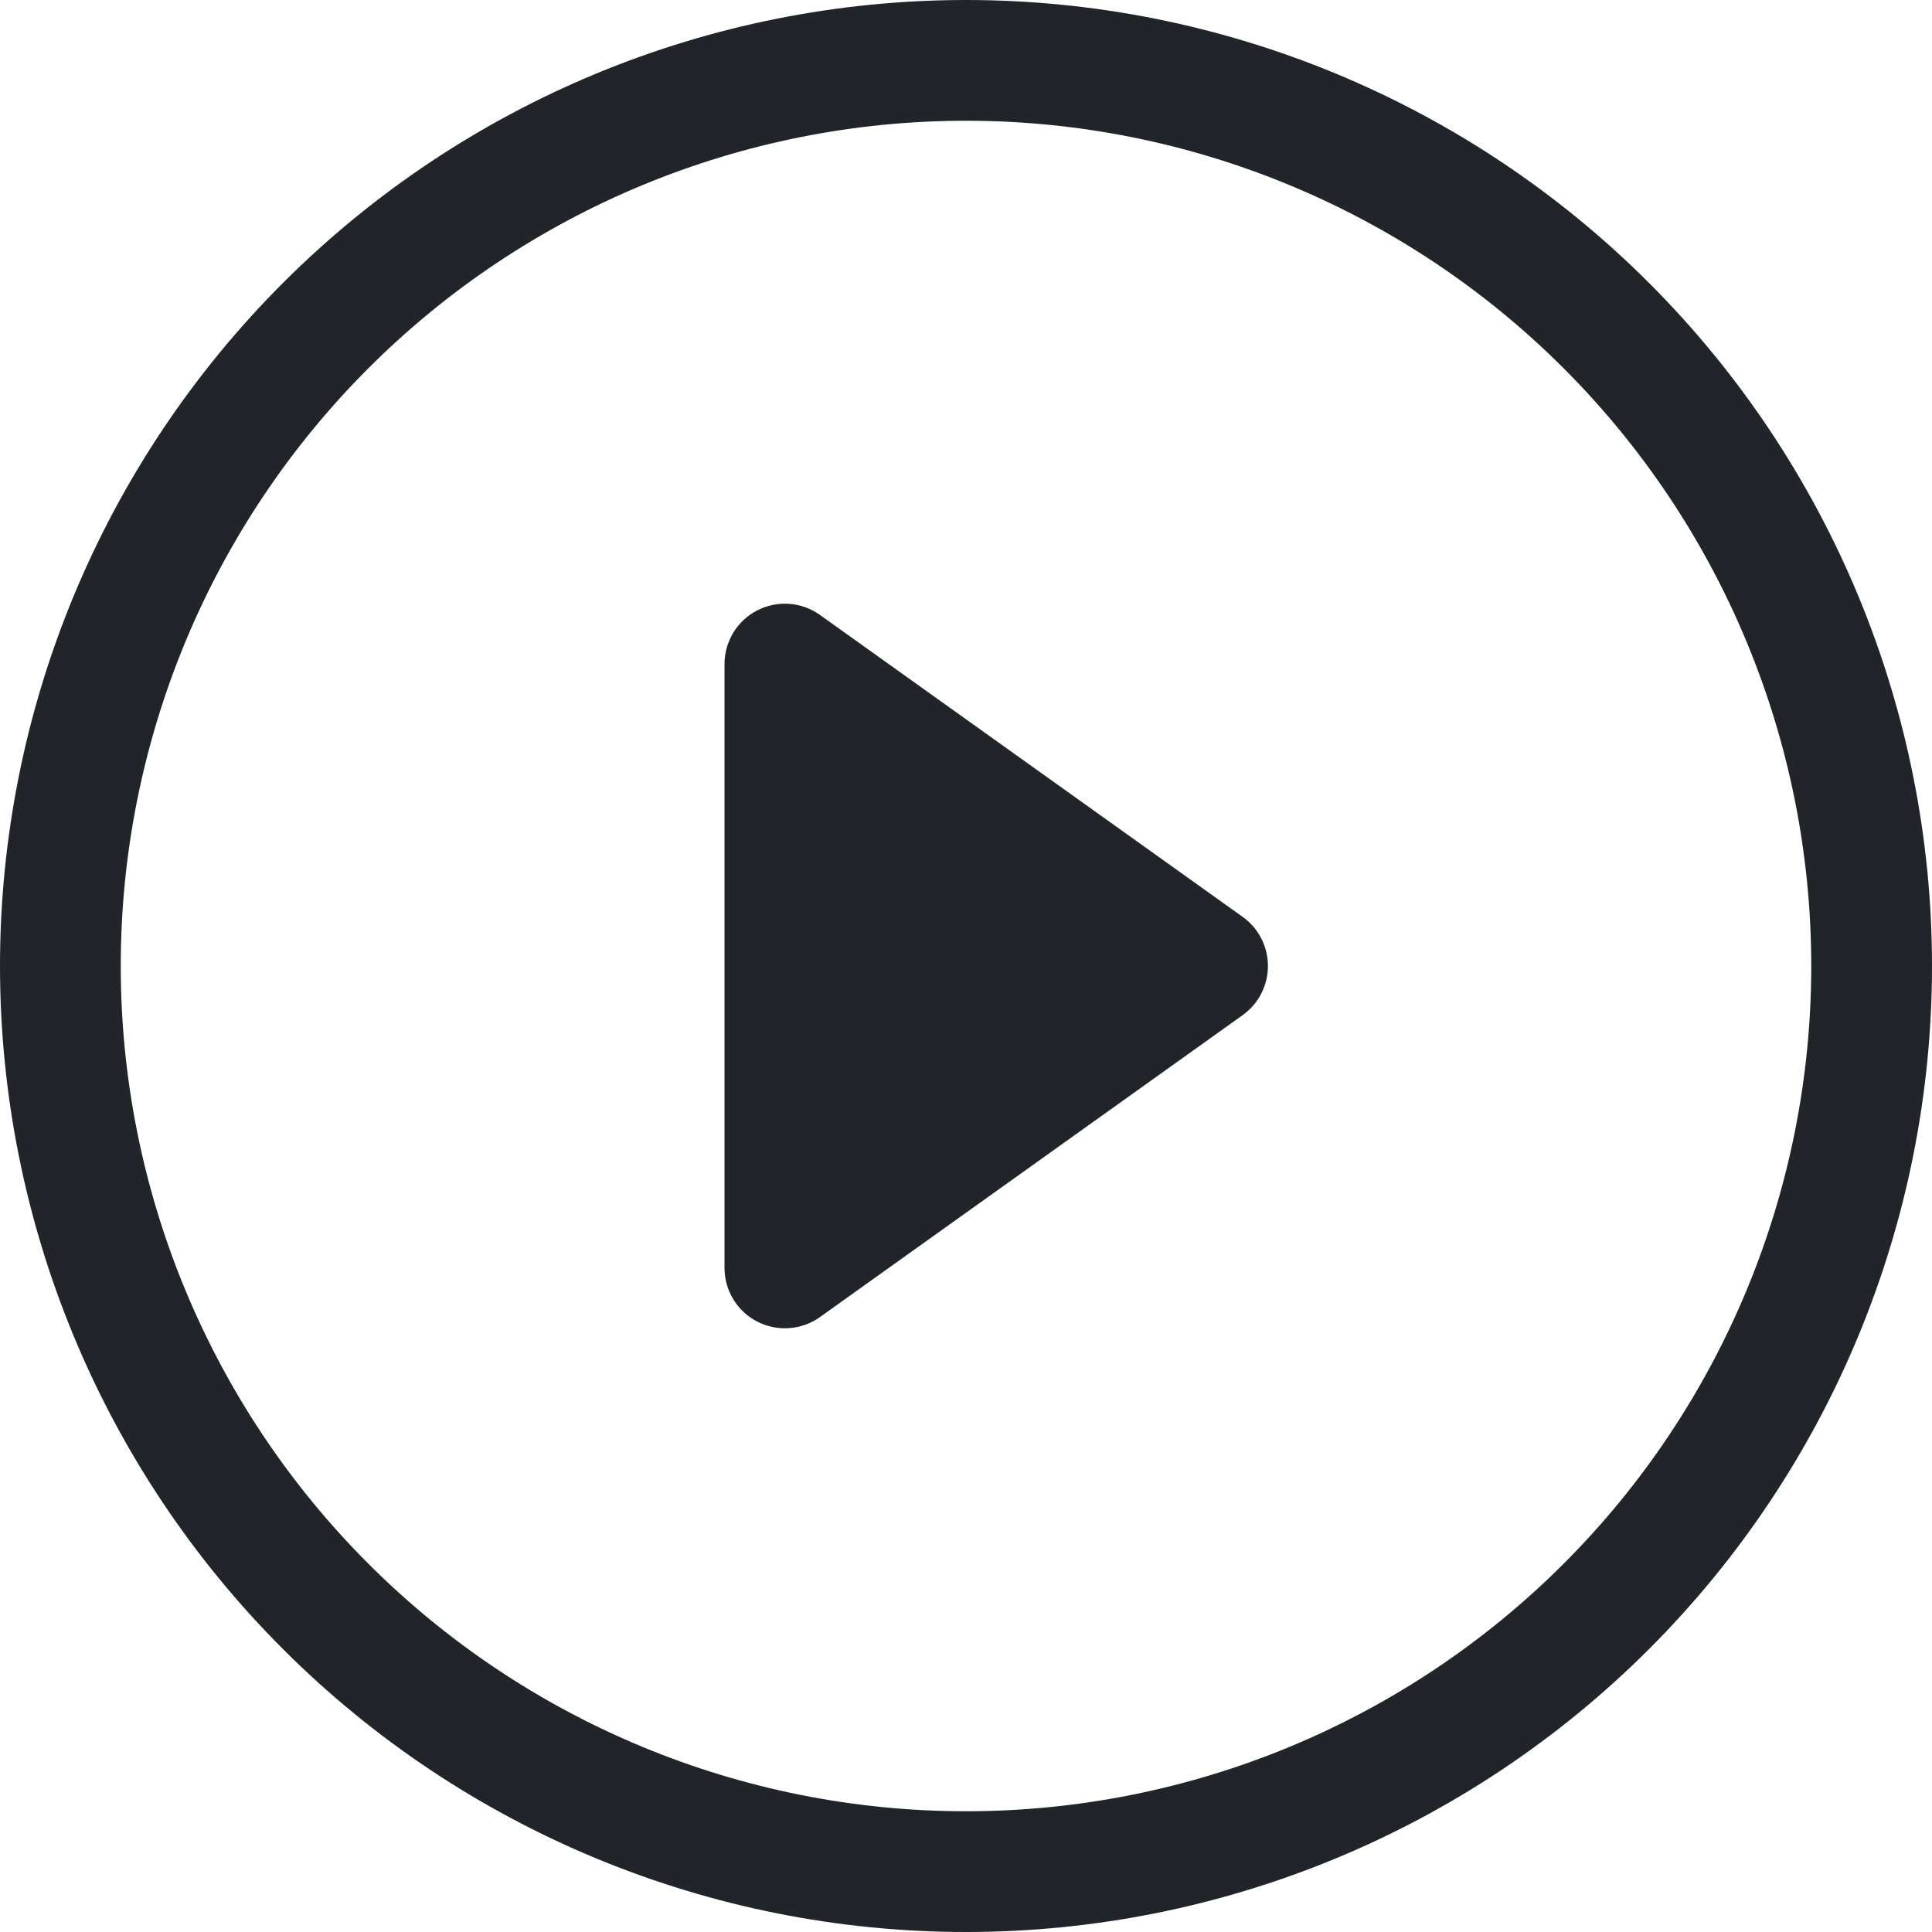 <svg width="64" height="64" viewBox="0 0 64 64" fill="none" xmlns="http://www.w3.org/2000/svg">
<g clip-path="url(#clip0_355_6808)">
<path d="M32 60C24.574 60 17.452 57.05 12.201 51.799C6.95 46.548 4 39.426 4 32C4 24.574 6.95 17.452 12.201 12.201C17.452 6.95 24.574 4 32 4C39.426 4 46.548 6.95 51.799 12.201C57.05 17.452 60 24.574 60 32C60 39.426 57.05 46.548 51.799 51.799C46.548 57.05 39.426 60 32 60ZM32 64C40.487 64 48.626 60.629 54.627 54.627C60.629 48.626 64 40.487 64 32C64 23.513 60.629 15.374 54.627 9.373C48.626 3.371 40.487 0 32 0C23.513 0 15.374 3.371 9.373 9.373C3.371 15.374 0 23.513 0 32C0 40.487 3.371 48.626 9.373 54.627C15.374 60.629 23.513 64 32 64Z" fill="#212529"/>
<path d="M25.084 20.22C25.411 20.052 25.778 19.977 26.145 20.003C26.512 20.03 26.865 20.158 27.164 20.372L41.164 30.372C41.423 30.557 41.635 30.801 41.78 31.084C41.926 31.368 42.002 31.681 42.002 32C42.002 32.319 41.926 32.632 41.78 32.916C41.635 33.199 41.423 33.443 41.164 33.628L27.164 43.628C26.865 43.842 26.513 43.969 26.146 43.996C25.779 44.023 25.412 43.948 25.085 43.78C24.758 43.612 24.484 43.357 24.292 43.042C24.101 42.728 24 42.368 24 42V22C24 21.632 24.101 21.272 24.292 20.958C24.483 20.644 24.757 20.388 25.084 20.22Z" fill="#212529"/>
</g>
<defs>
<clipPath id="clip0_355_6808">
<rect width="64" height="64" fill="white"/>
</clipPath>
</defs>
</svg>
